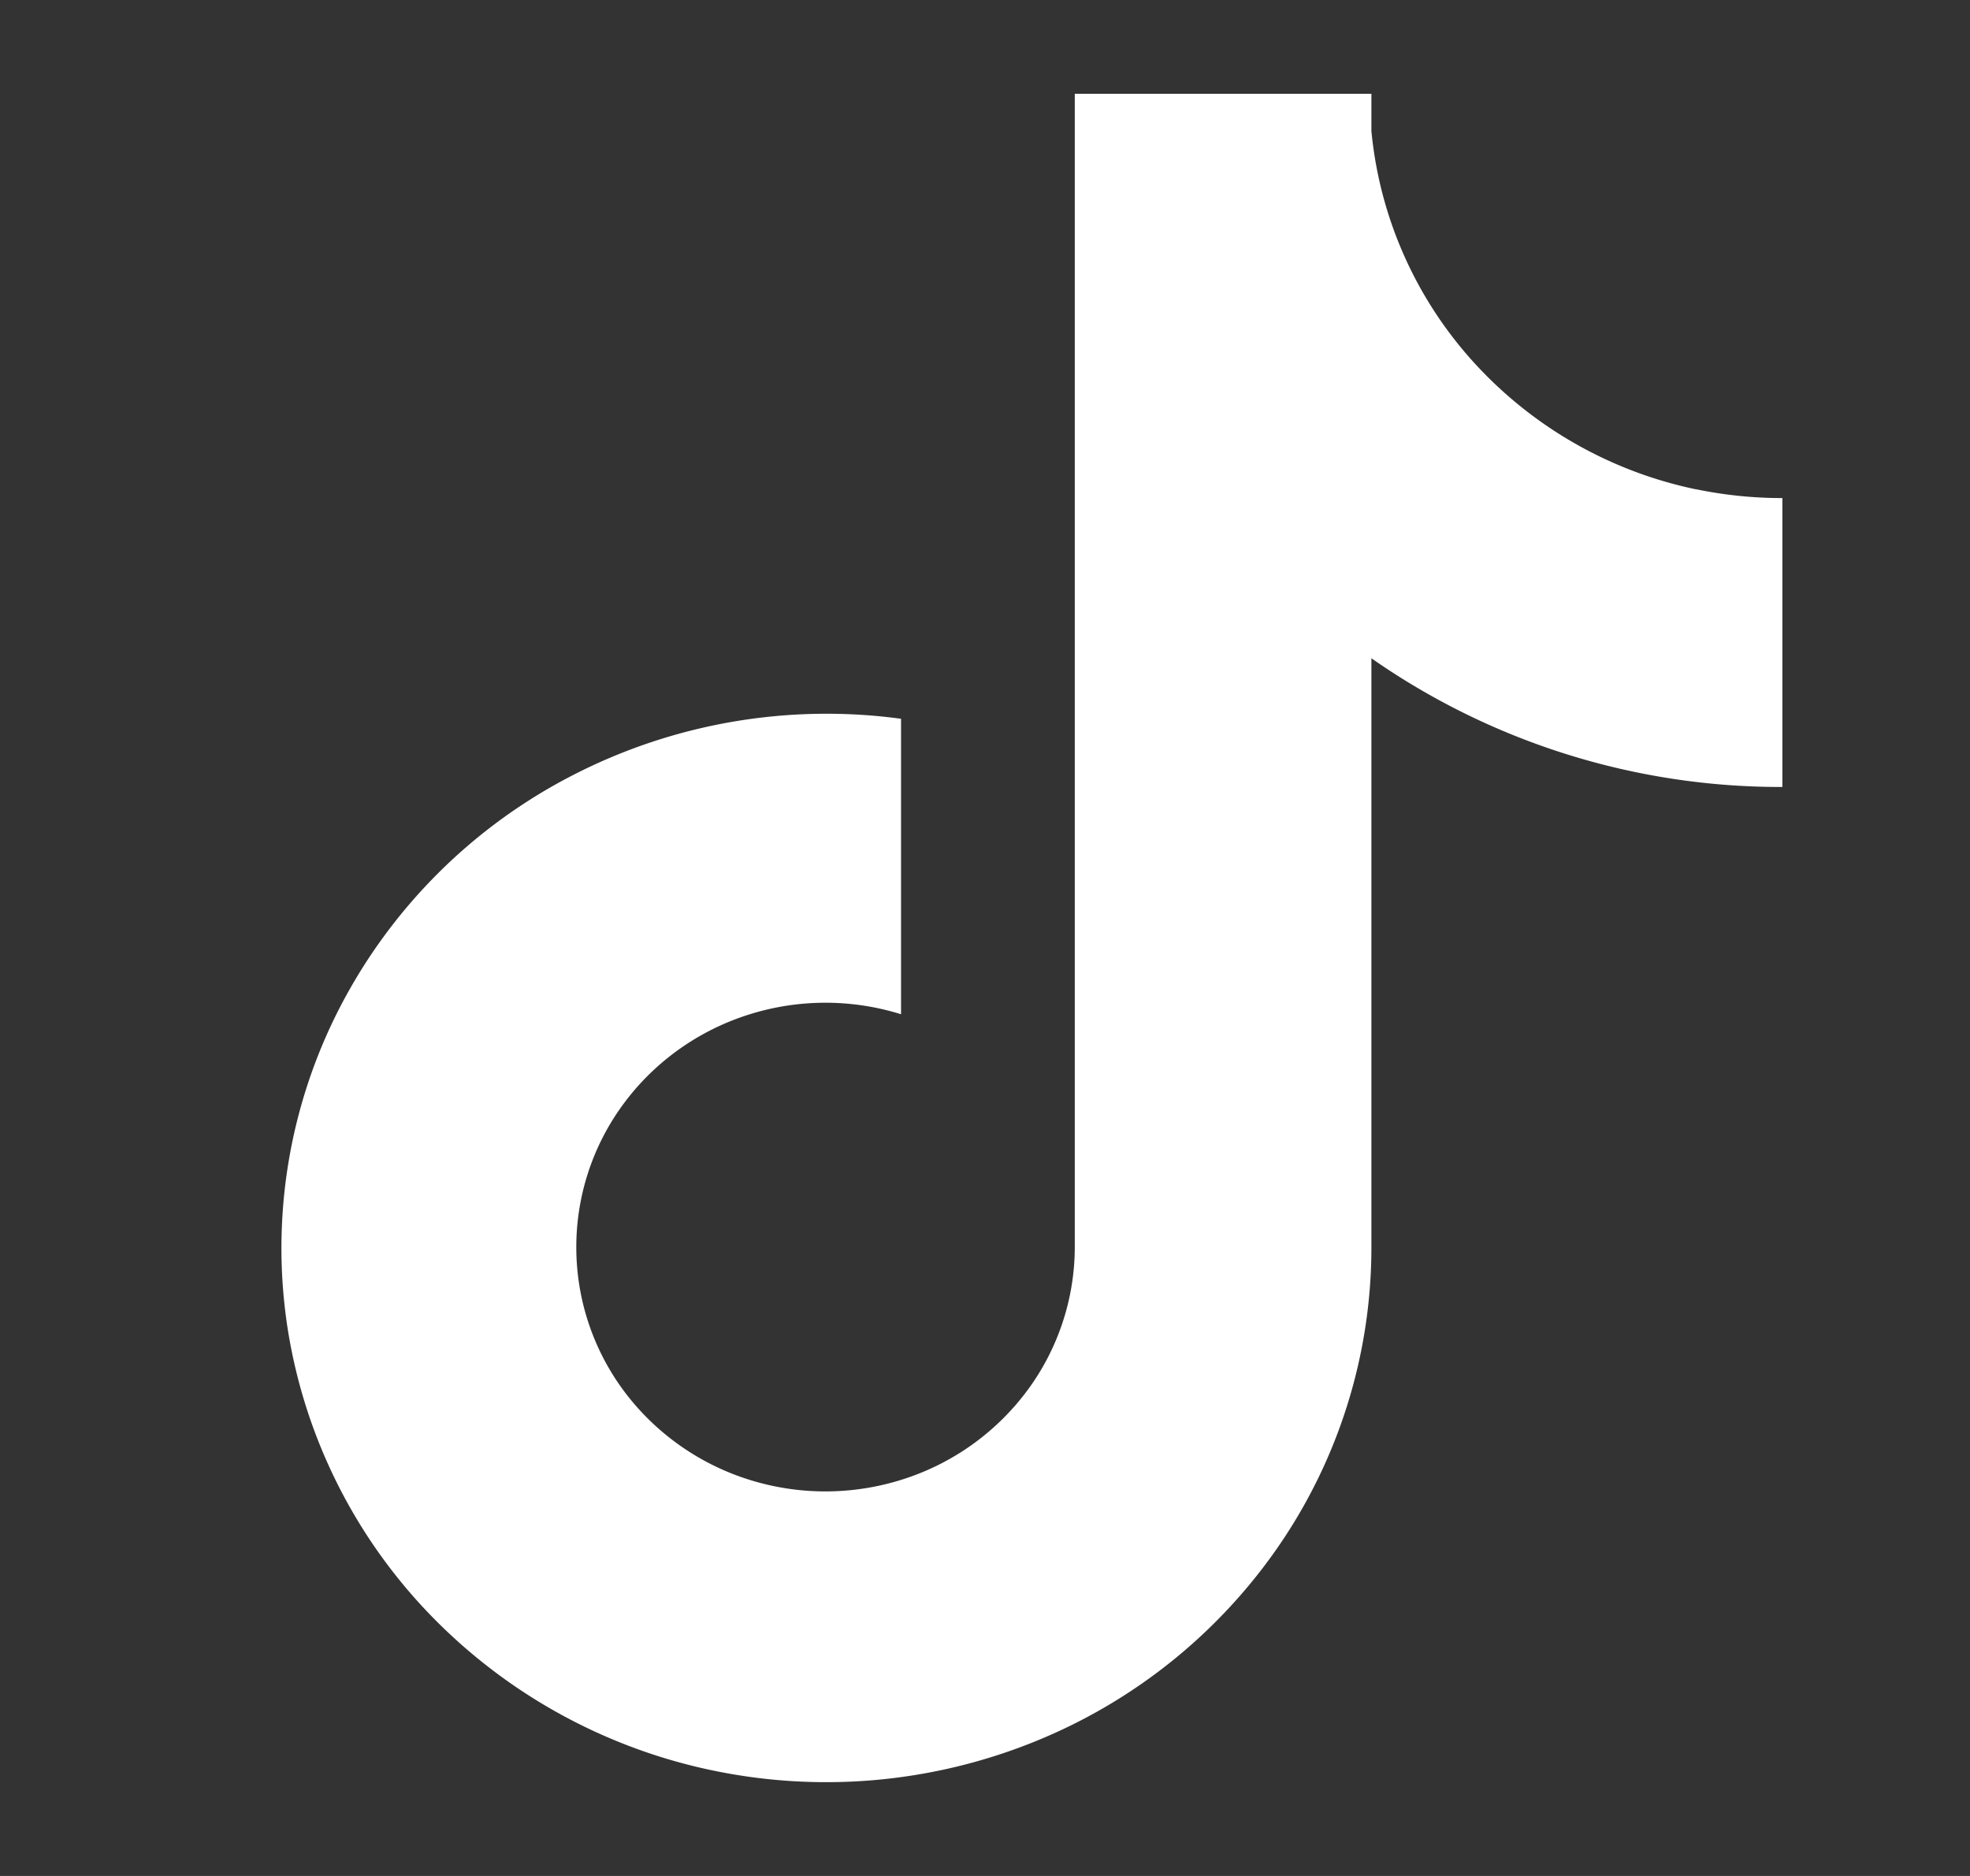 <svg xmlns="http://www.w3.org/2000/svg" width="21" height="20" fill="none"><rect width="100%" height="100%" fill="#333333" stroke="none"/><path fill="#fff" d="M18.08 5.217a4.42 4.42 0 0 1-2.37-1.354 4.272 4.272 0 0 1-1.091-2.466V1h-3.162v12.303a2.572 2.572 0 0 1-.503 1.517 2.655 2.655 0 0 1-1.31.945 2.709 2.709 0 0 1-1.627.02 2.66 2.66 0 0 1-1.334-.913 2.57 2.57 0 0 1-.055-3.078c.326-.453.79-.792 1.325-.968a2.708 2.708 0 0 1 1.652-.013v-3.15a5.91 5.91 0 0 0-3.494.599 5.751 5.751 0 0 0-2.488 2.478 5.597 5.597 0 0 0-.555 3.435 5.655 5.655 0 0 0 1.586 3.11 5.845 5.845 0 0 0 2.972 1.596 5.923 5.923 0 0 0 3.375-.302 5.789 5.789 0 0 0 2.63-2.097 5.62 5.62 0 0 0 .988-3.178V7.018A7.613 7.613 0 0 0 19 8.39V5.31a4.52 4.52 0 0 1-.92-.094z"/></svg>